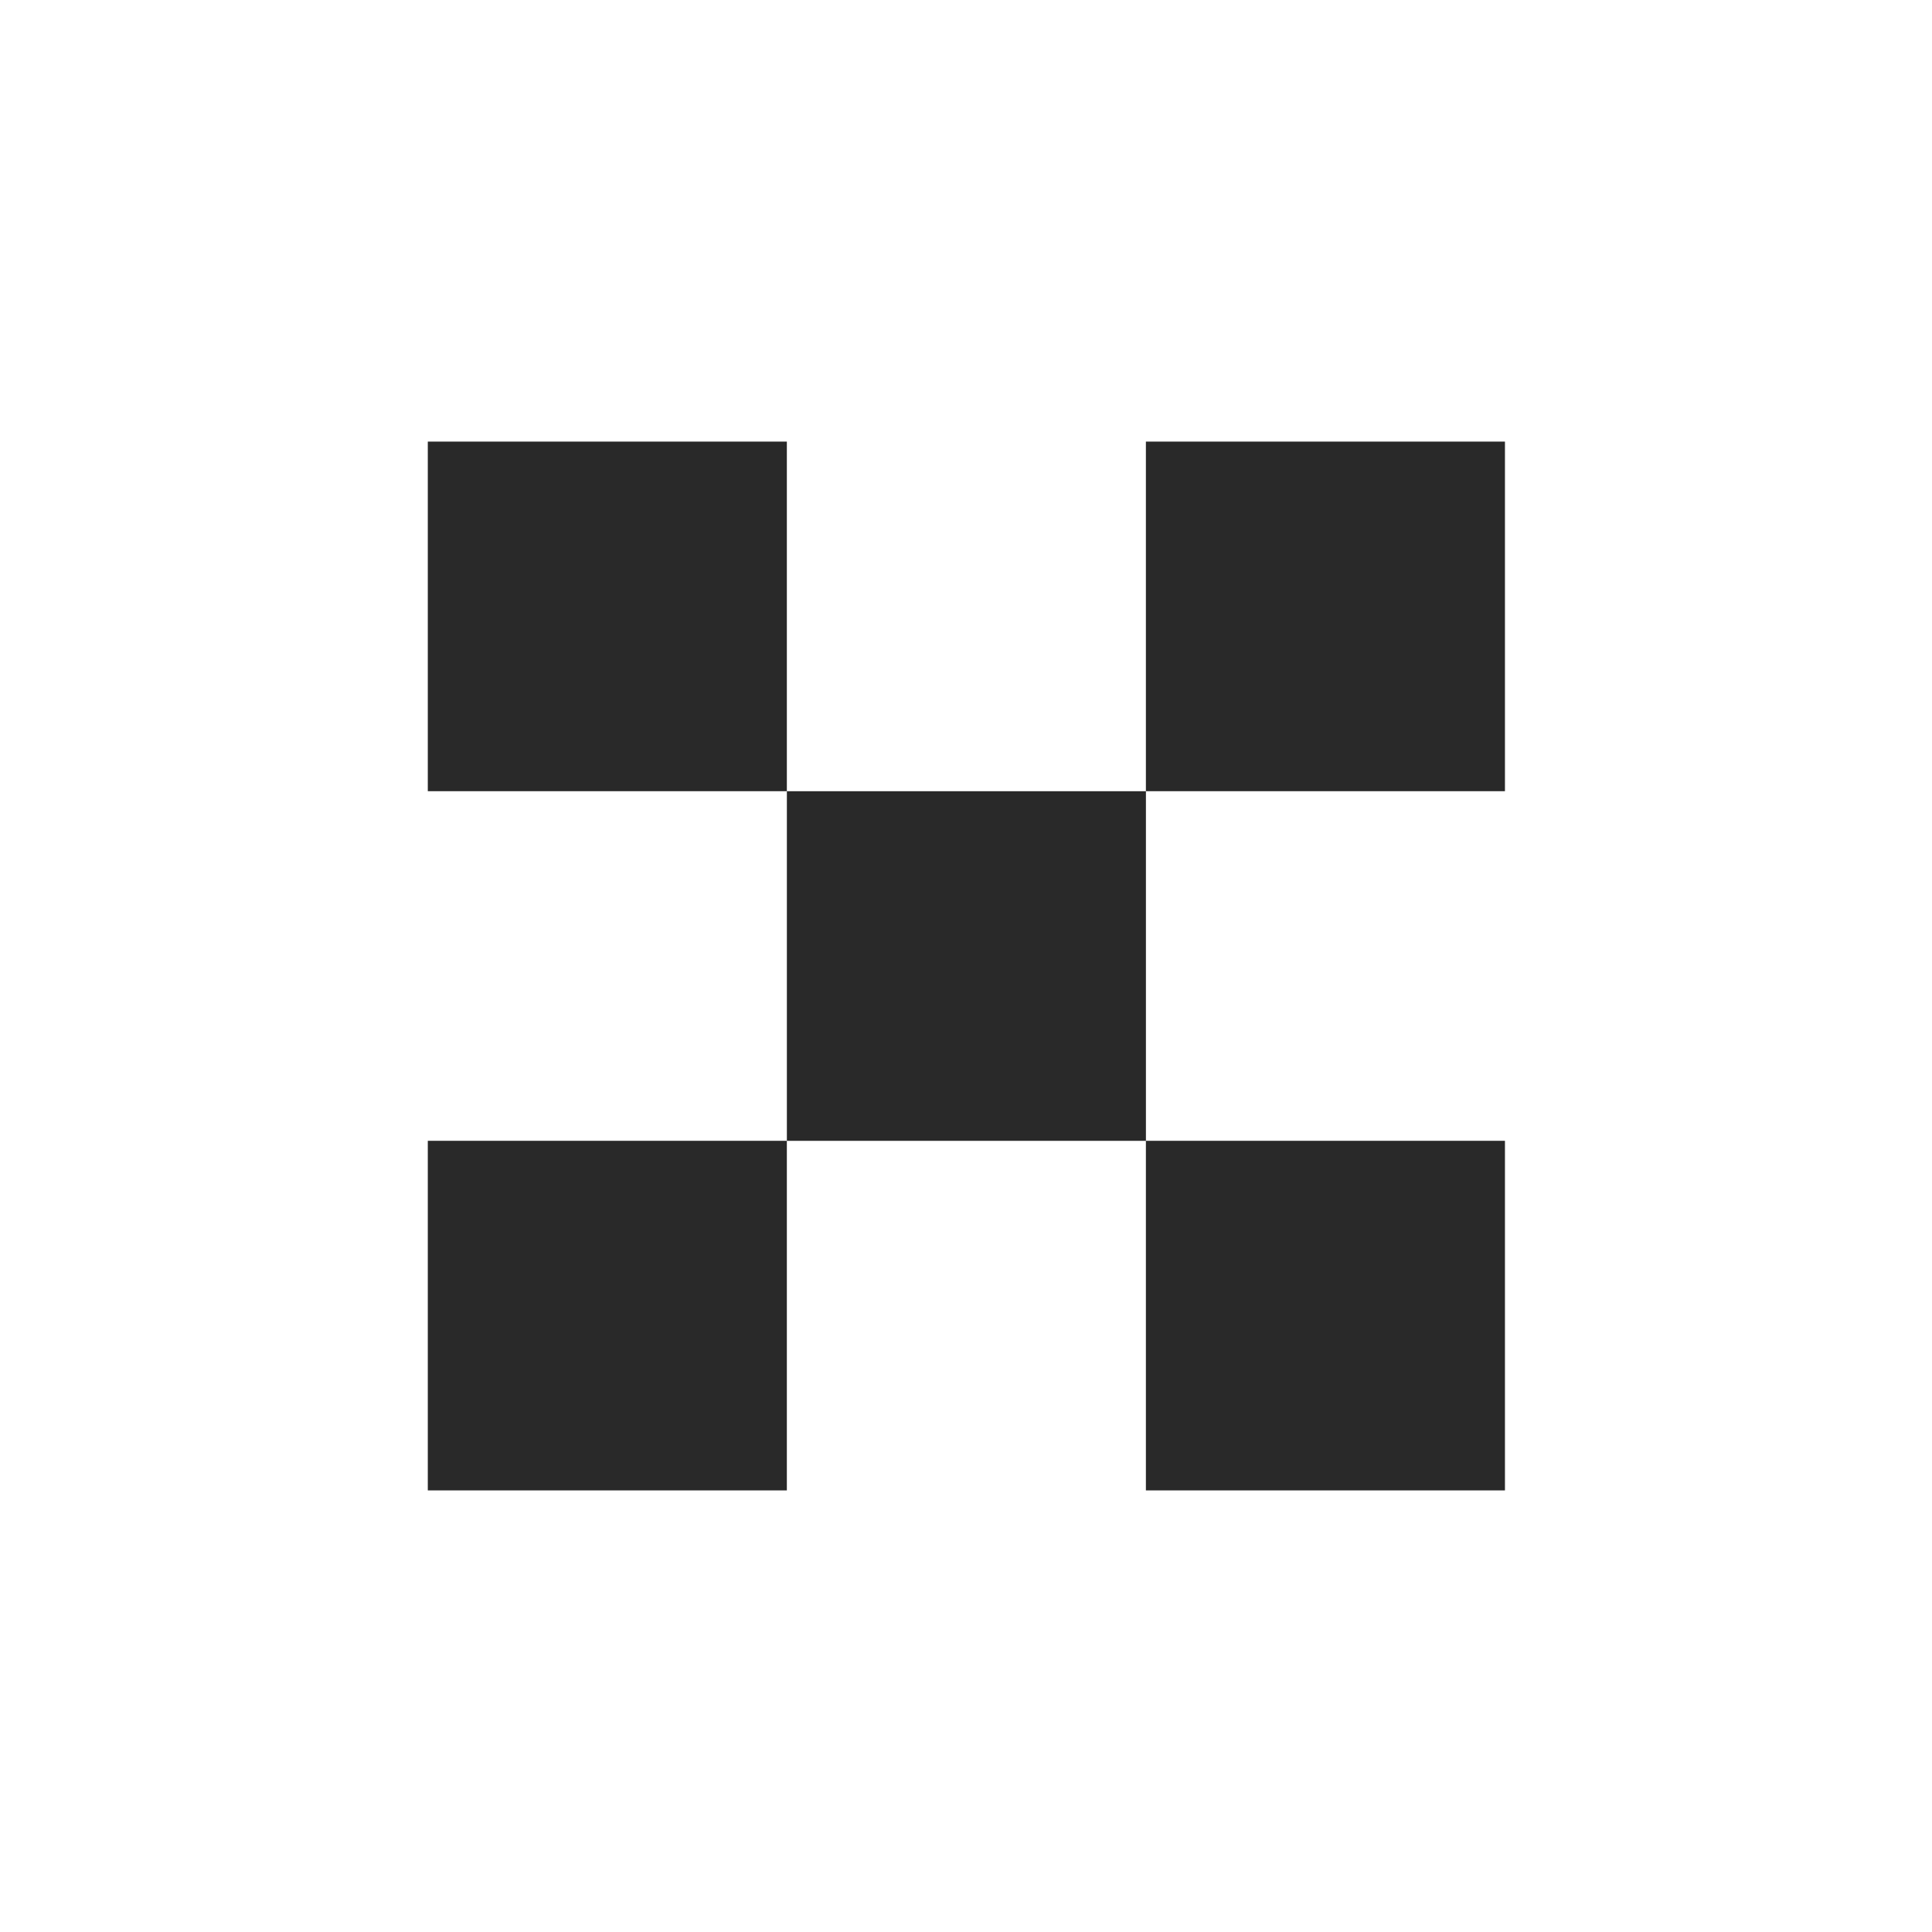 <svg width="140" height="140" viewBox="0 0 140 140" fill="none" xmlns="http://www.w3.org/2000/svg">
<path d="M83.036 32H109.054V57.333H83.036V32ZM31 82.667H57.018V108H31V82.667ZM83.036 82.669H57.02V57.335H83.038V82.667H83.036V82.669ZM109.054 82.667V108H83.036V82.669H83.038V82.667H109.054ZM31 32H57.018V57.333H31V32Z" fill="#292929"/>
</svg>
